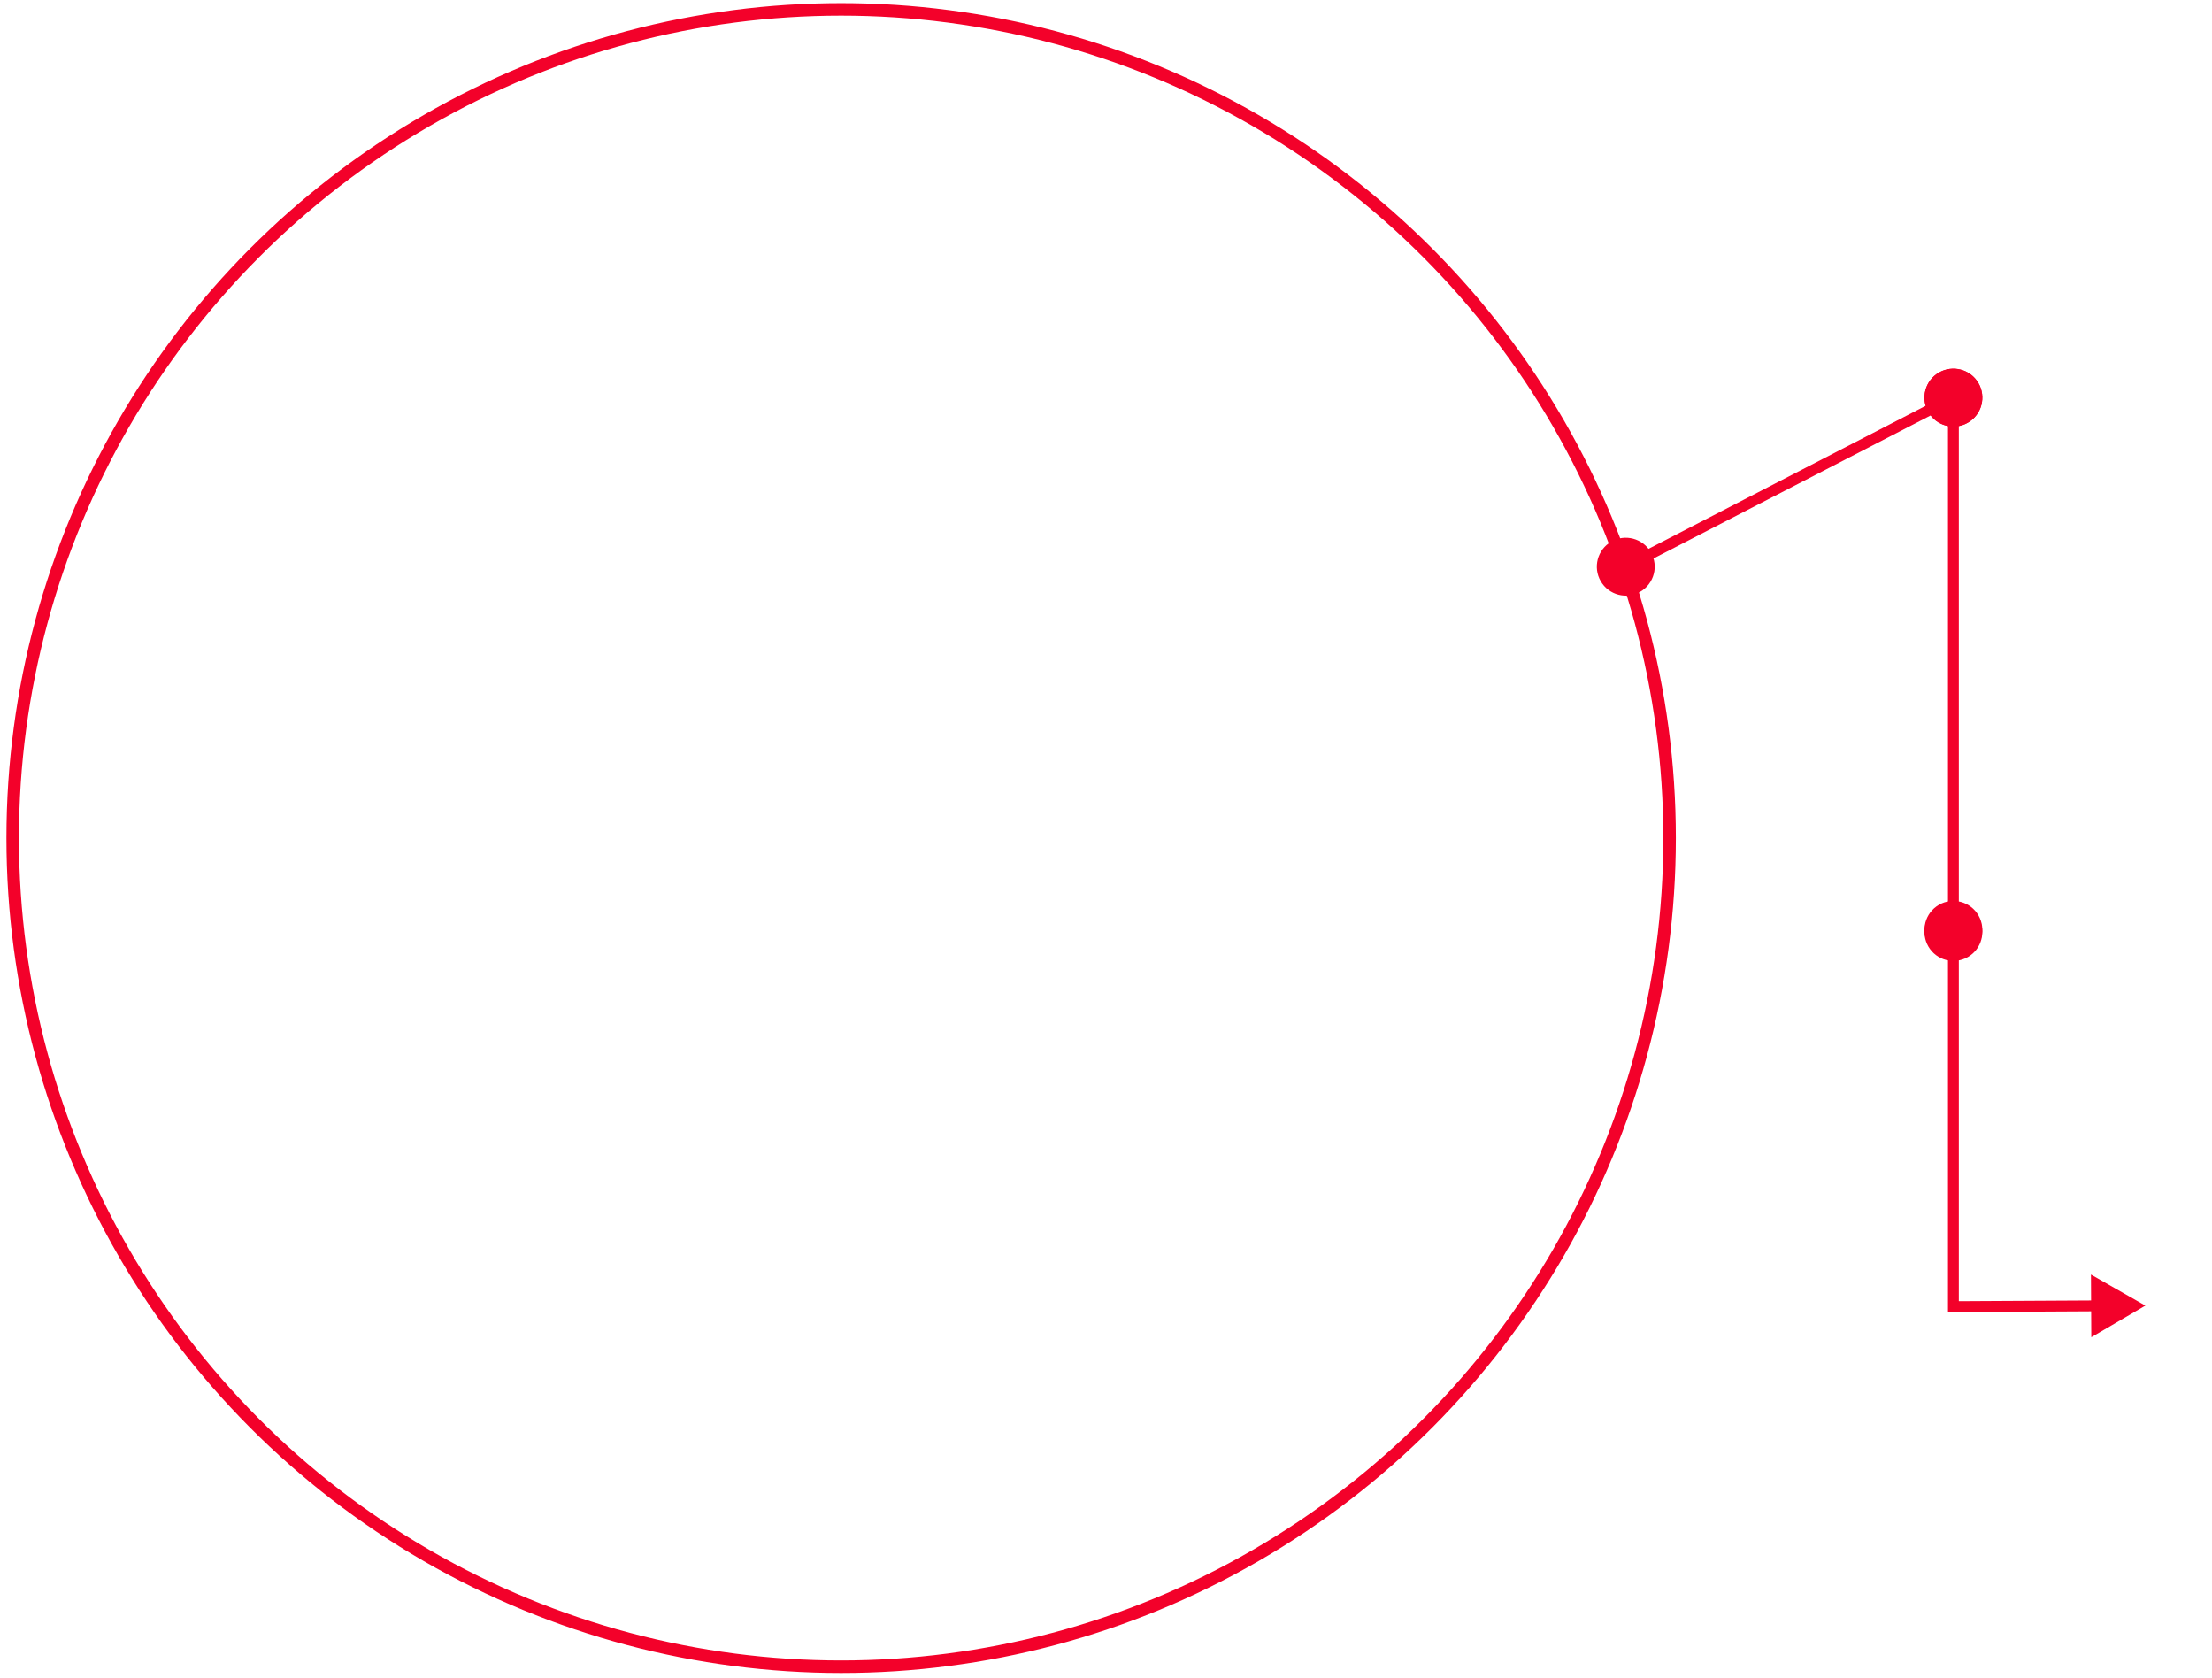 <svg width="265" height="201" viewBox="0 0 265 201" fill="none" xmlns="http://www.w3.org/2000/svg">
<circle cx="100.769" cy="100.374" r="99.25" transform="rotate(-180 100.769 100.374)" stroke="#F3012A" stroke-width="1.5"/>
<path d="M191.954 69.897C193.071 71.451 195.237 71.806 196.792 70.689C198.347 69.571 198.701 67.405 197.584 65.85C196.466 64.296 194.3 63.941 192.745 65.058C191.191 66.176 190.836 68.342 191.954 69.897ZM231.204 49.647C232.321 51.202 234.487 51.556 236.042 50.438C237.597 49.321 237.951 47.155 236.834 45.6C235.716 44.046 233.55 43.691 231.995 44.809C230.441 45.926 230.086 48.092 231.204 49.647ZM195.067 68.451L234.317 48.201L233.721 47.046L194.471 67.296L195.067 68.451Z" fill="#F3012A"/>
<path d="M231.204 113.397C232.321 114.951 234.487 115.306 236.042 114.189C237.597 113.071 237.951 110.905 236.834 109.35C235.716 107.796 233.55 107.441 231.995 108.559C230.441 109.676 230.086 111.842 231.204 113.397ZM231.204 49.647C232.321 51.202 234.487 51.556 236.042 50.438C237.597 49.321 237.951 47.155 236.834 45.6C235.716 44.046 233.55 43.691 231.995 44.809C230.441 45.926 230.086 48.092 231.204 49.647ZM234.669 111.374L234.669 47.623L233.369 47.623L233.369 111.374L234.669 111.374Z" fill="#F3012A"/>
<path d="M257.019 156.373L250.498 152.656L250.539 160.162L257.019 156.373ZM231.204 113.647C232.321 115.201 234.487 115.556 236.042 114.438C237.597 113.321 237.951 111.155 236.834 109.6C235.716 108.046 233.55 107.691 231.995 108.808C230.441 109.926 230.086 112.092 231.204 113.647ZM234.019 156.498L233.369 156.498L233.369 157.152L234.022 157.148L234.019 156.498ZM251.165 155.755L234.015 155.848L234.022 157.148L251.172 157.055L251.165 155.755ZM234.669 156.498L234.669 111.623L233.369 111.623L233.369 156.498L234.669 156.498Z" fill="#F3012A"/>
</svg>
